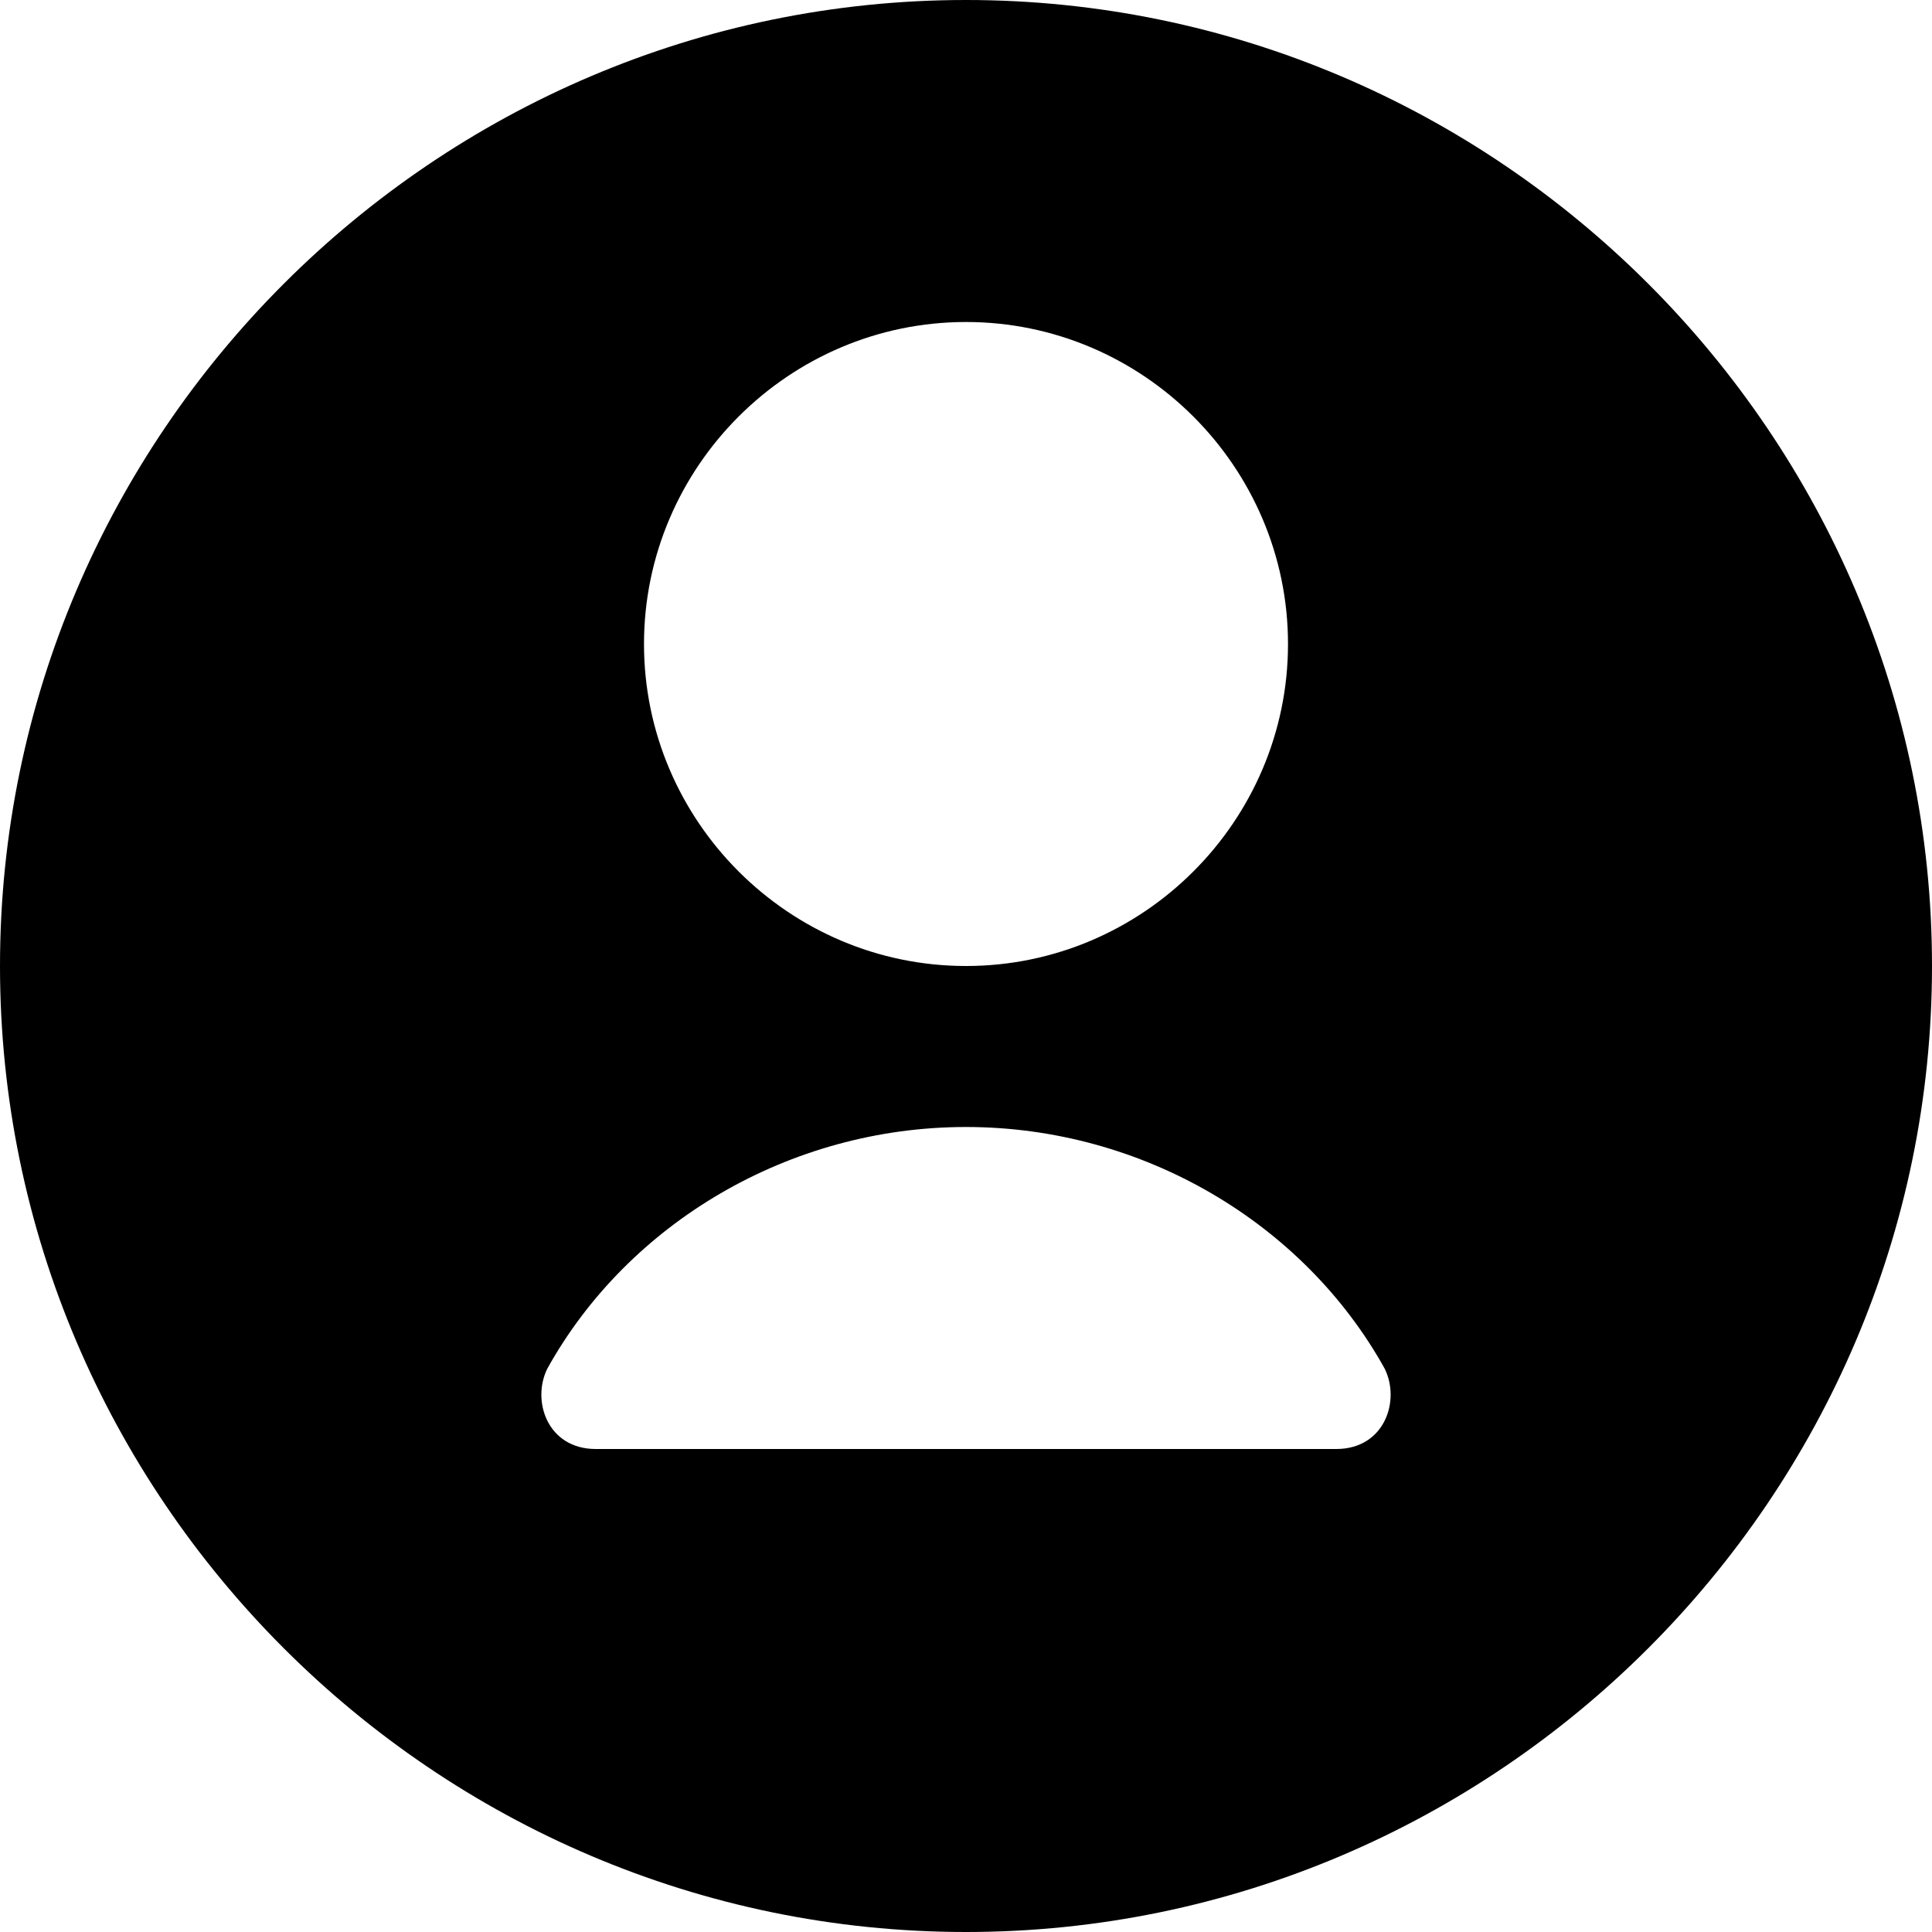 <svg xmlns="http://www.w3.org/2000/svg" width="1em" height="1em" viewBox="0 0 12 12"><path fill="currentColor" d="M6 0C2.7 0 0 2.7 0 6s2.7 6 6 6s6-2.7 6-6s-2.7-6-6-6m0 2c1.1 0 2 .9 2 2s-.9 2-2 2s-2-.9-2-2s.9-2 2-2m2.3 7H3.7c-.3 0-.4-.3-.3-.5C3.9 7.6 4.9 7 6 7s2.1.6 2.6 1.5c.1.2 0 .5-.3.5"/></svg>